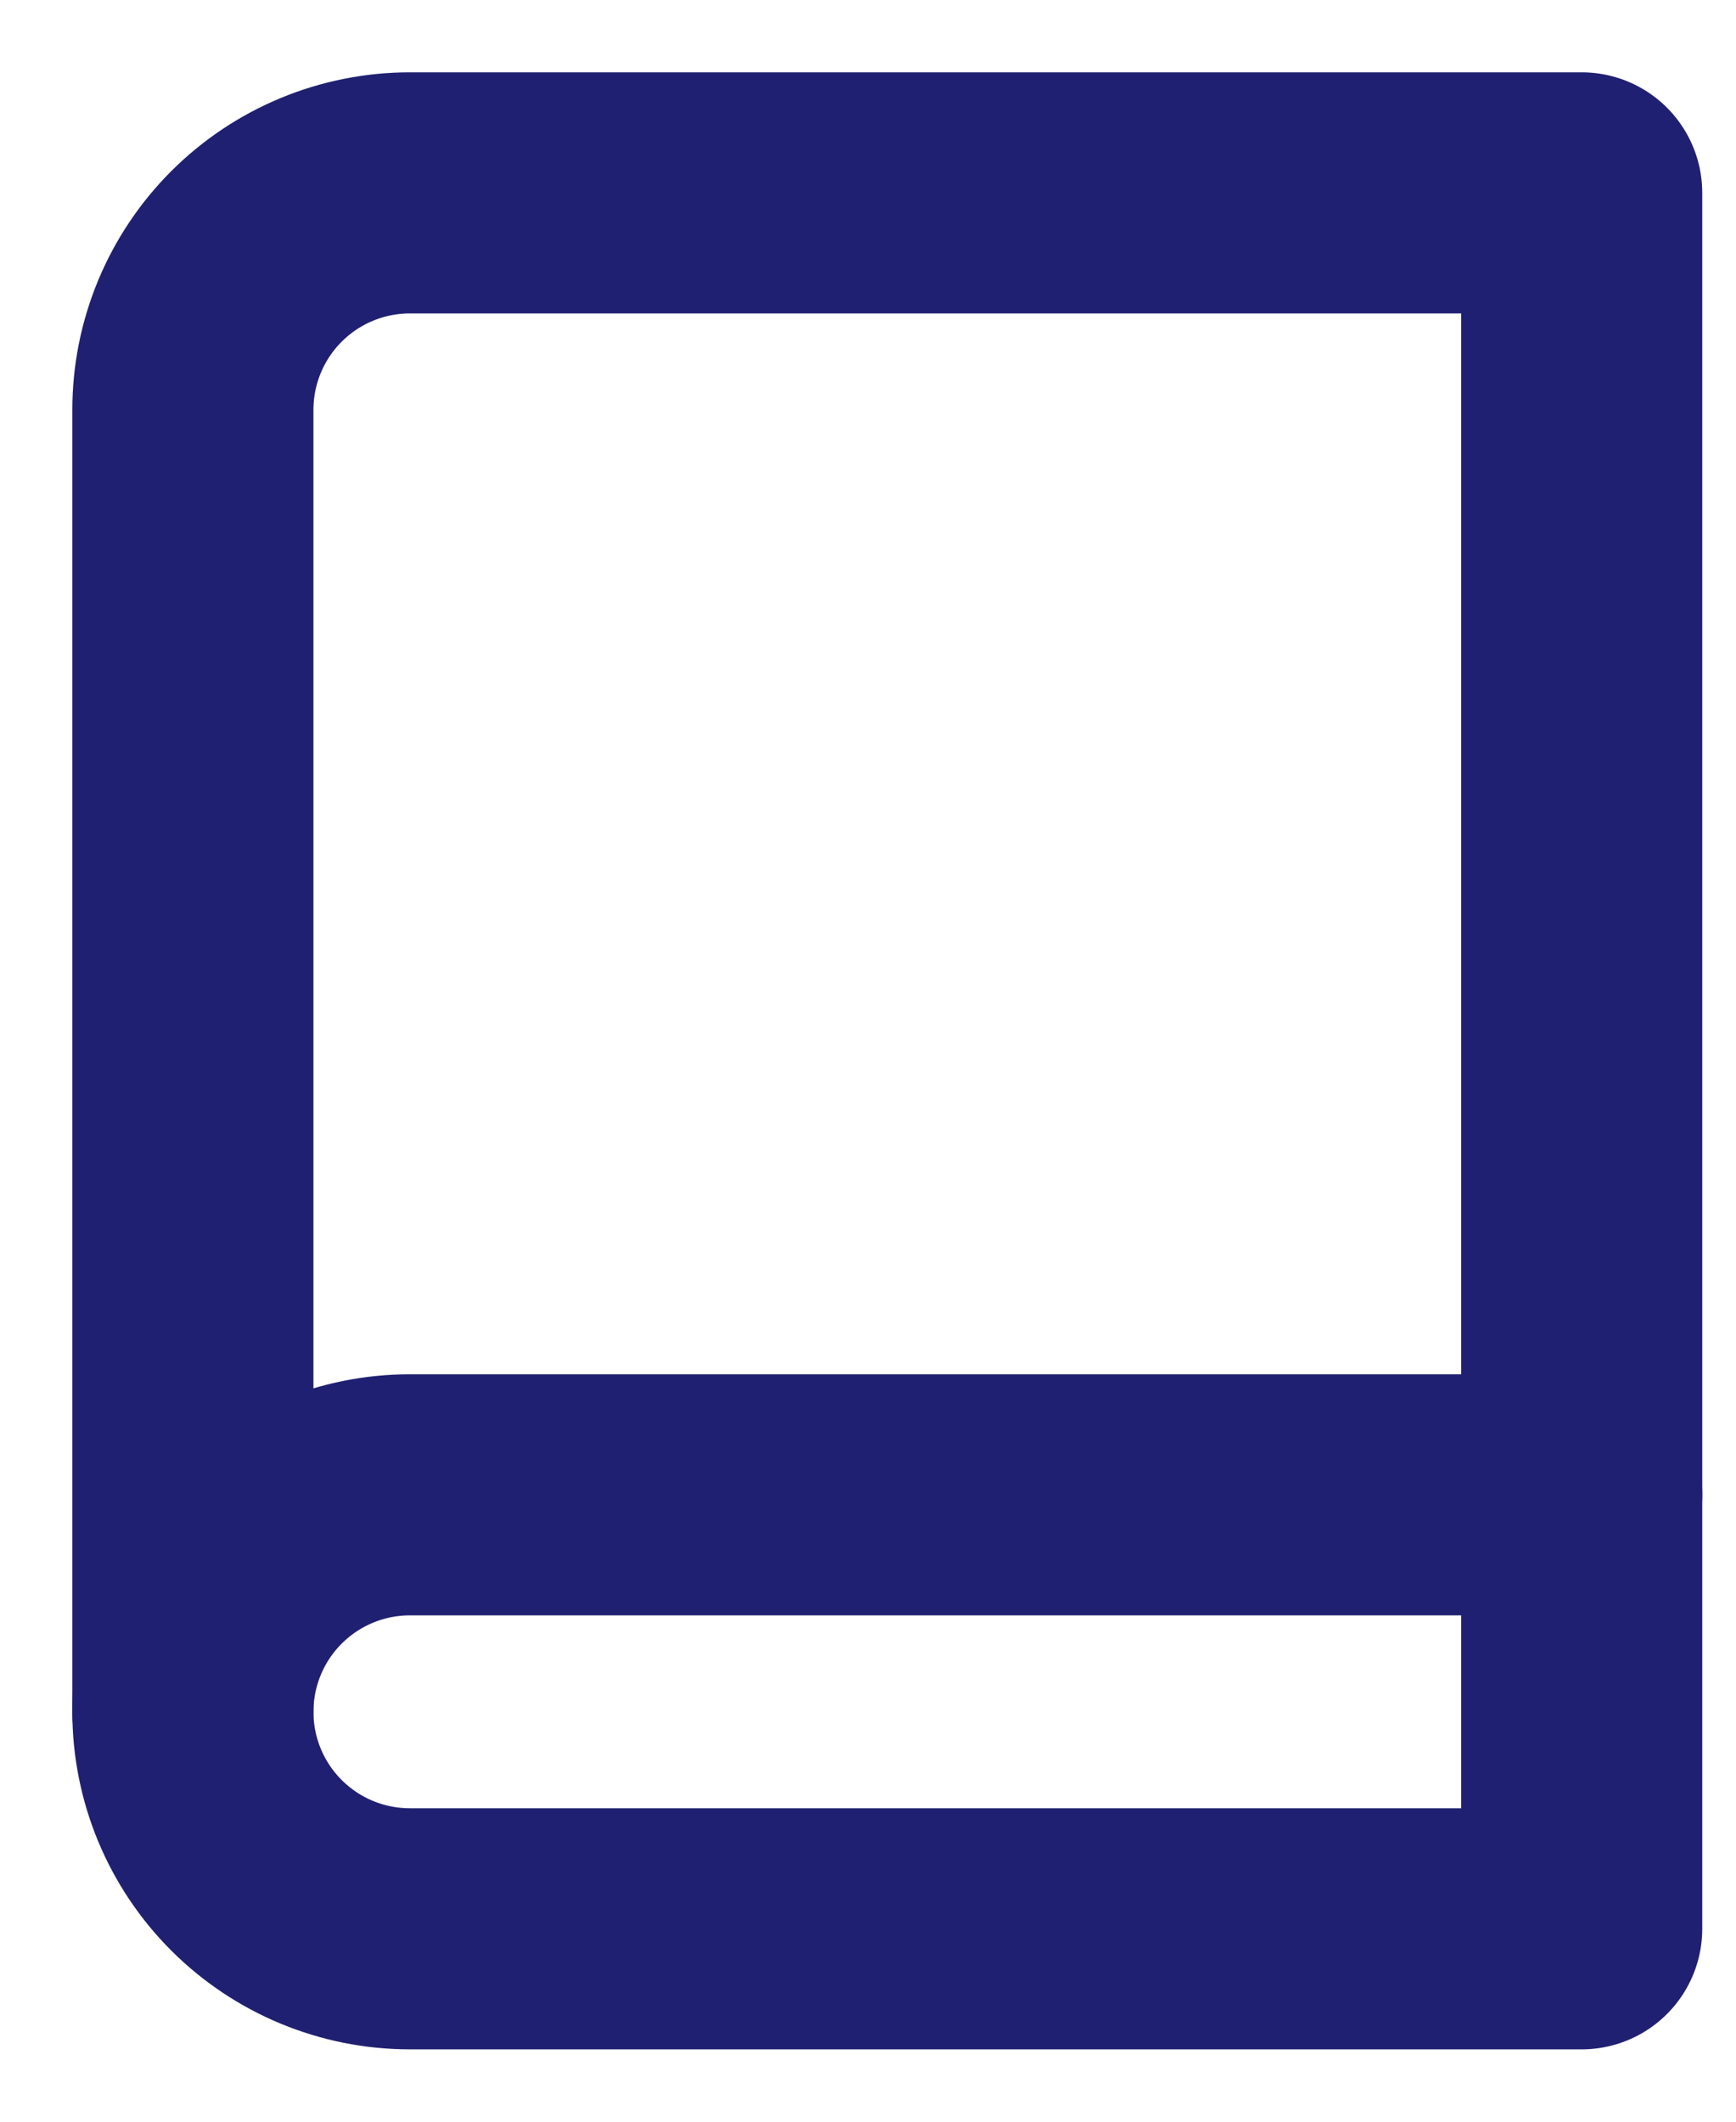 <svg width="18" height="22" viewBox="0 0 18 22" fill="none" xmlns="http://www.w3.org/2000/svg">
<path d="M2 17.75C2 17.153 2.237 16.581 2.659 16.159C3.081 15.737 3.653 15.5 4.25 15.5H16.4" stroke="#202072" stroke-width="2.5" stroke-linecap="round" stroke-linejoin="round"/>
<path d="M4.25 2H16.4V20H4.25C3.653 20 3.081 19.763 2.659 19.341C2.237 18.919 2 18.347 2 17.75V4.25C2 3.653 2.237 3.081 2.659 2.659C3.081 2.237 3.653 2 4.25 2V2Z" stroke="#202072" stroke-width="2.5" stroke-linecap="round" stroke-linejoin="round"/>
</svg>
